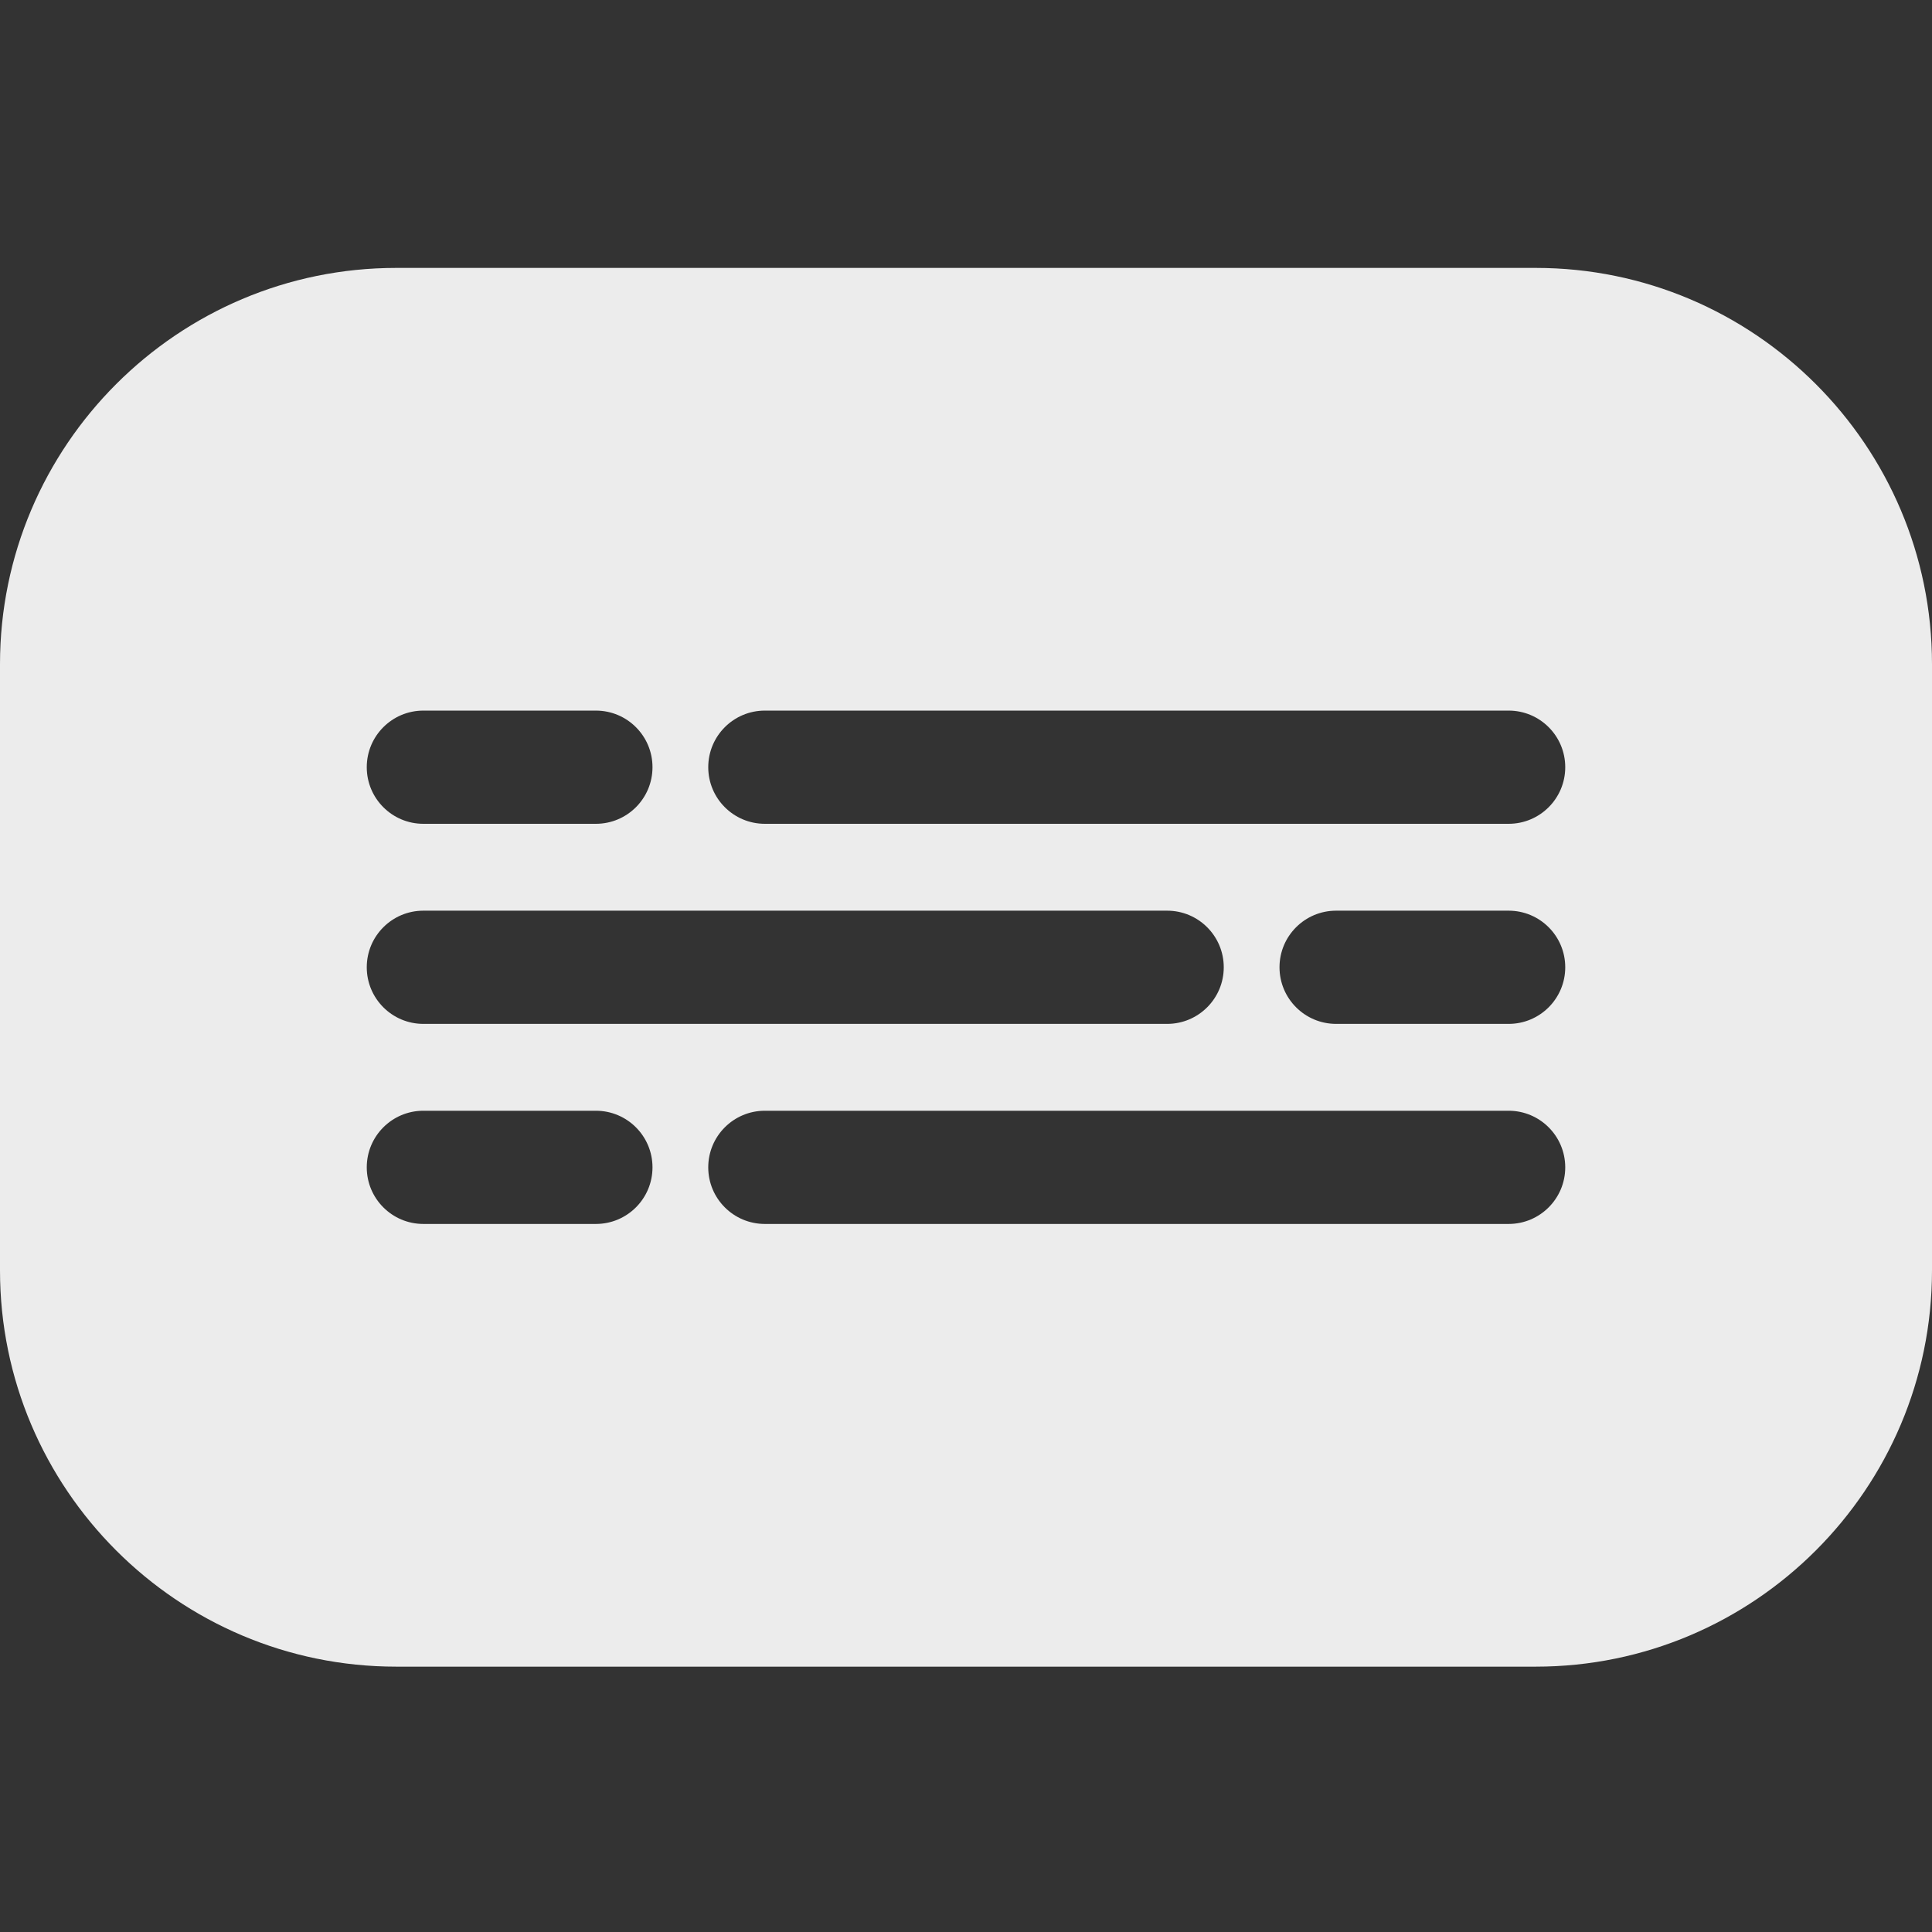 <?xml version="1.0" encoding="UTF-8" standalone="no"?>
<svg
   xmlns:dc="http://purl.org/dc/elements/1.1/"
   xmlns:cc="http://creativecommons.org/ns#"
   xmlns:rdf="http://www.w3.org/1999/02/22-rdf-syntax-ns#"
   xmlns:svg="http://www.w3.org/2000/svg"
   xmlns="http://www.w3.org/2000/svg"
   xmlns:sodipodi="http://sodipodi.sourceforge.net/DTD/sodipodi-0.dtd"
   xmlns:inkscape="http://www.inkscape.org/namespaces/inkscape"
   height="512pt"
   viewBox="0 -71 512 512"
   width="512pt"
   version="1.1"
   id="svg4"
   sodipodi:docname="lyrics-btn.svg"
   inkscape:version="0.92.4 (5da689c313, 2019-01-14)">
  <rect x="0" y="-71" width="512" height="512" fill="#333333" stroke="none"/>
  <defs
     id="defs8" />
  <sodipodi:namedview
     pagecolor="#ffffff"
     bordercolor="#666666"
     borderopacity="1"
     objecttolerance="10"
     gridtolerance="10"
     guidetolerance="10"
     inkscape:pageopacity="0"
     inkscape:pageshadow="2"
     inkscape:window-width="1920"
     inkscape:window-height="1001"
     id="namedview6"
     showgrid="false"
     inkscape:zoom="0.34570313"
     inkscape:cx="341.33333"
     inkscape:cy="341.33333"
     inkscape:window-x="-9"
     inkscape:window-y="-9"
     inkscape:window-maximized="1"
     inkscape:current-layer="svg4" />
  <path
     d="m407 0h-302c-57.898 0-105 47.102-105 105v160.68c0 57.895 47.102 105 105 105h302c57.898 0 105-47.105 105-105v-160.68c0-57.898-47.102-105-105-105zm-294.805 117.316h45.723c8.285 0 15 6.715 15 15s-6.715 15-15 15h-45.723c-8.285 0-15-6.715-15-15s6.715-15 15-15zm0 83.023c-8.285 0-15-6.719-15-15 0-8.285 6.715-15 15-15h197.113c8.285 0 15 6.715 15 15 0 8.281-6.715 15-15 15zm60.723 38.02c0 8.285-6.715 15-15 15h-45.723c-8.285 0-15-6.715-15-15 0-8.281 6.715-15 15-15h45.723c8.285 0 15 6.719 15 15zm29.773-15h197.113c8.285 0 15 6.719 15 15 0 8.285-6.715 15-15 15h-197.113c-8.285 0-15-6.715-15-15 0-8.281 6.715-15 15-15zm136.391-38.02c0-8.285 6.715-15 15-15h45.723c8.285 0 15 6.715 15 15 0 8.281-6.715 15-15 15h-45.723c-8.285 0-15-6.719-15-15zm60.723-38.023h-197.113c-8.285 0-15-6.715-15-15s6.715-15 15-15h197.113c8.285 0 15 6.715 15 15s-6.715 15-15 15zm0 0"
     id="path2"
     style="fill:#ececec" />
</svg>
